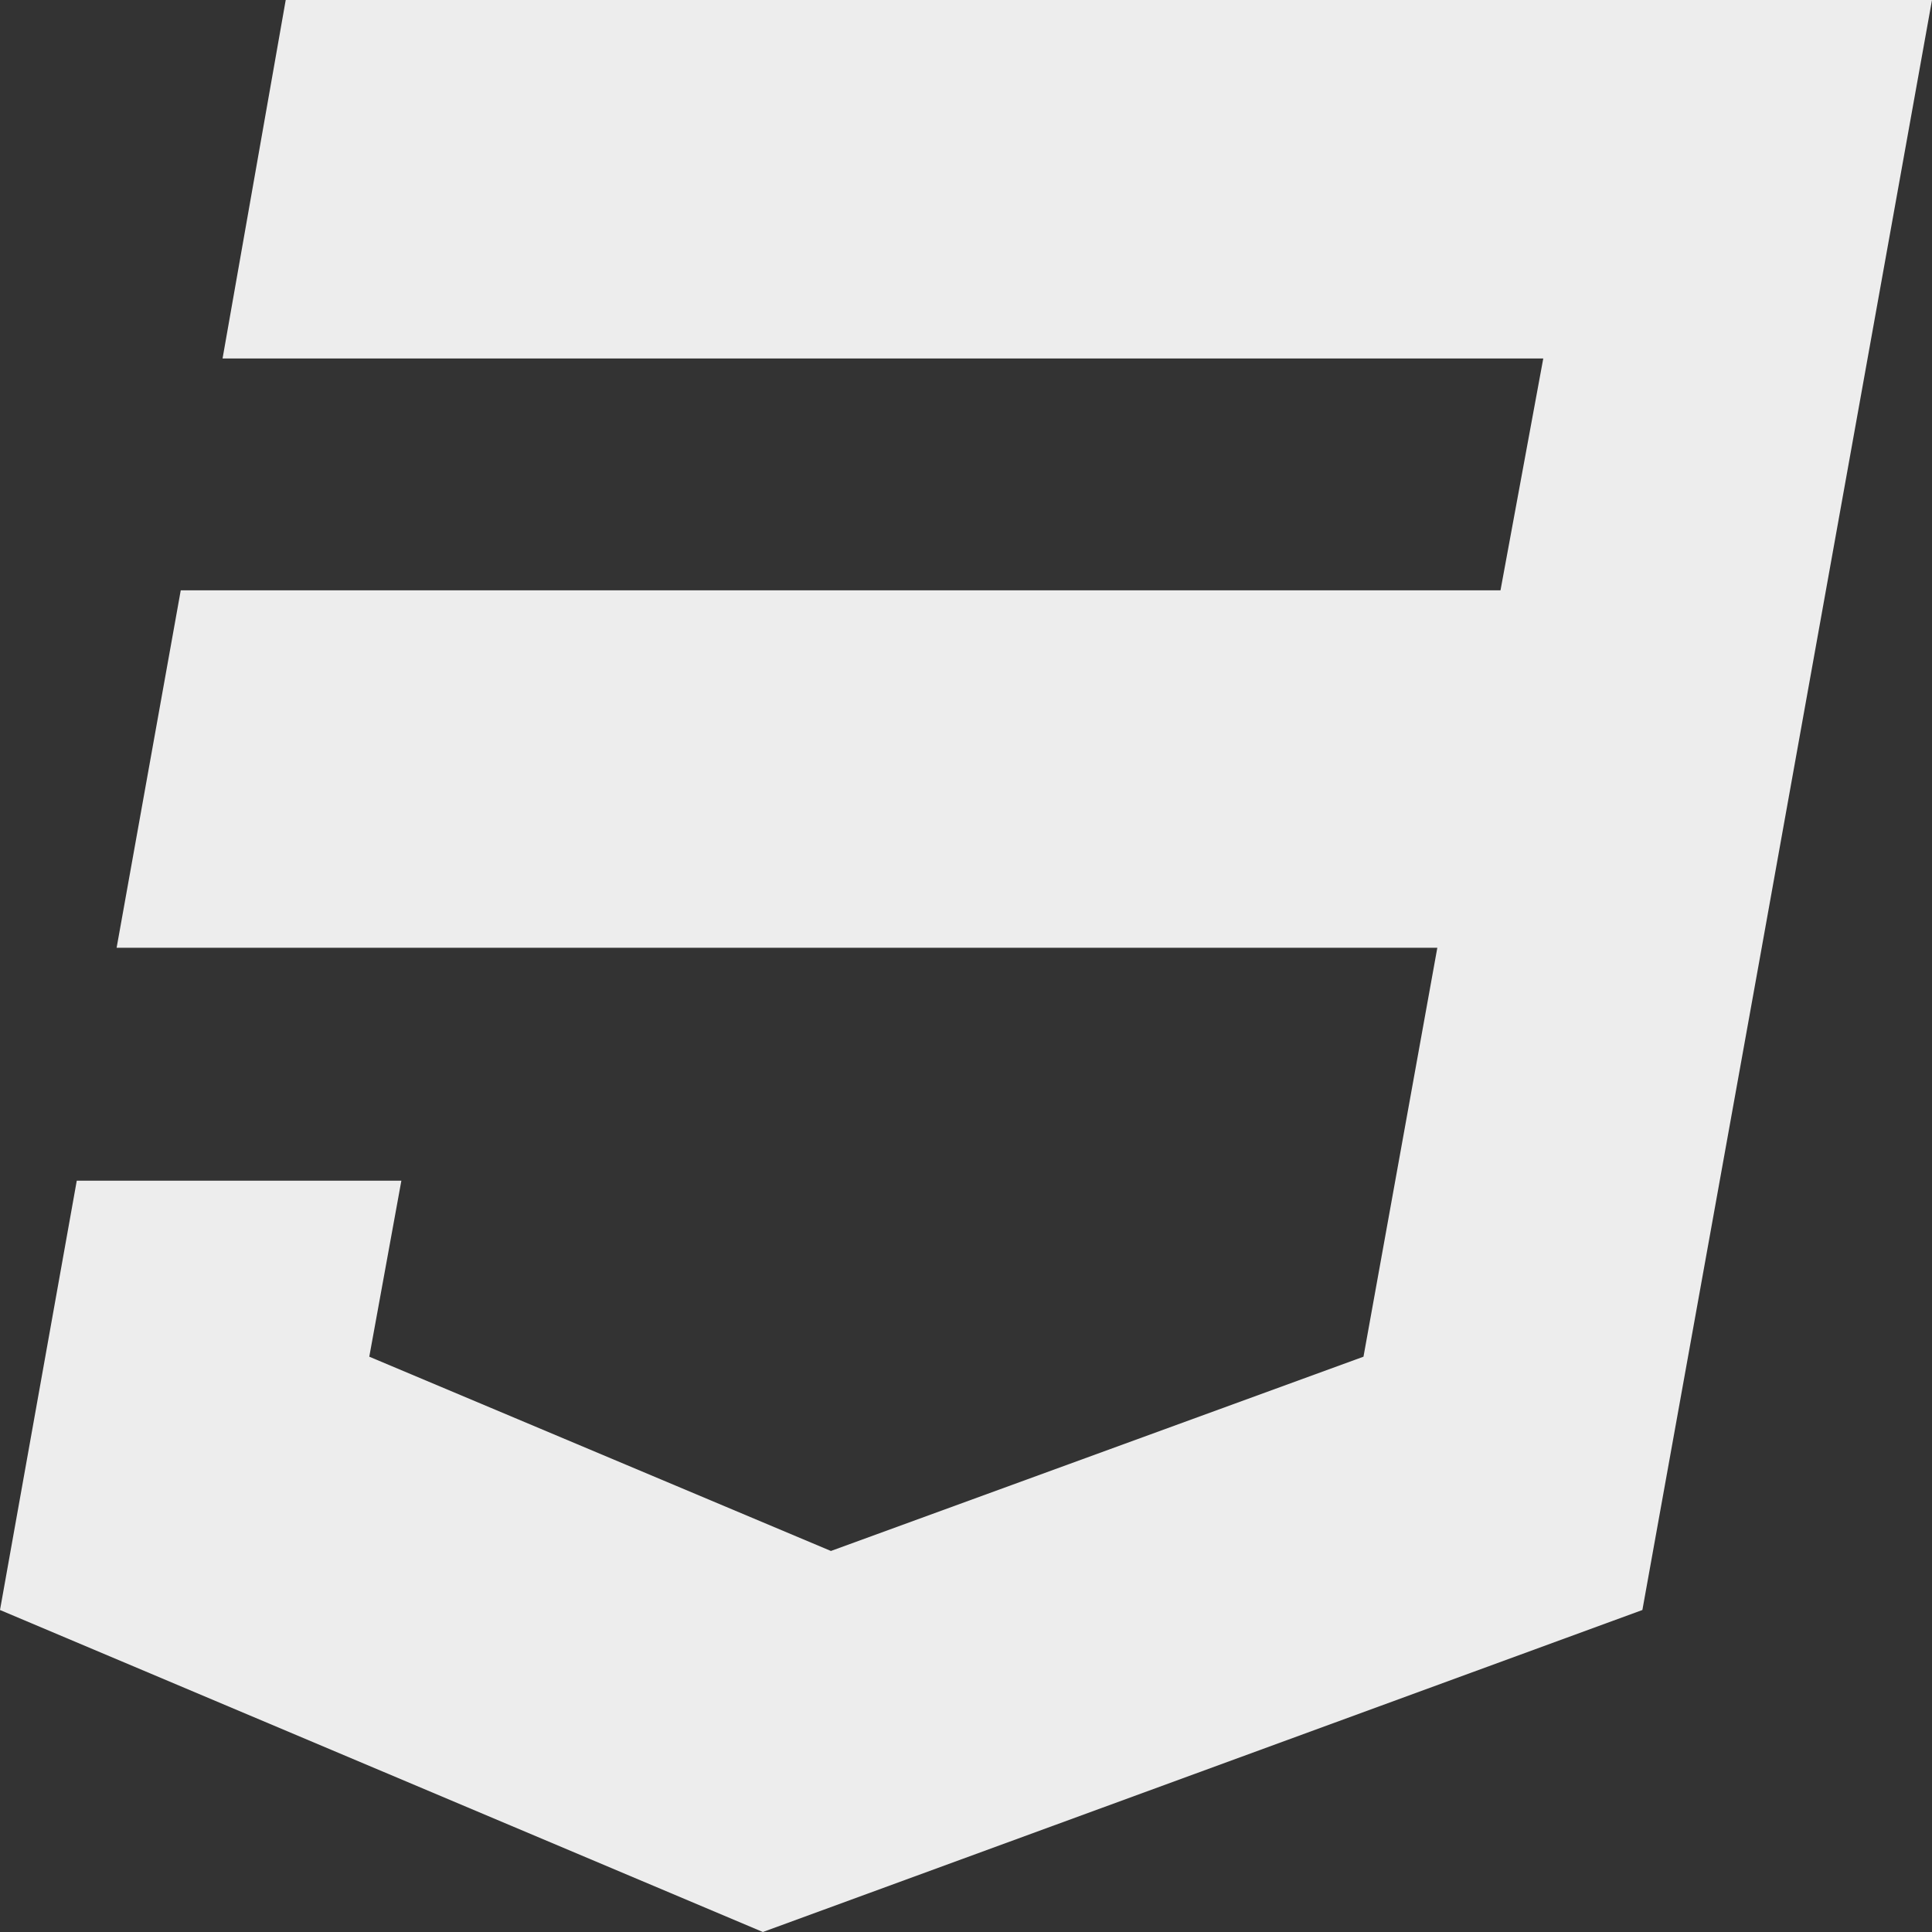 <svg width="72" height="72" viewBox="0 0 72 72" fill="none" xmlns="http://www.w3.org/2000/svg">
<rect x="0" y="0" width="72" height="72" fill="#333333" stroke="none"/>
<path id="Css" d="M10.648 0L8.294 13.36H57.513L55.919 22H6.736L4.346 35.32H53.565L50.813 50.56L30.966 57.8L13.762 50.56L14.958 44H2.861L0 60L28.43 72L61.207 60L65.553 35.88L66.422 31.04L72 0H10.648Z" fill="#EDEDED"/>
</svg>
